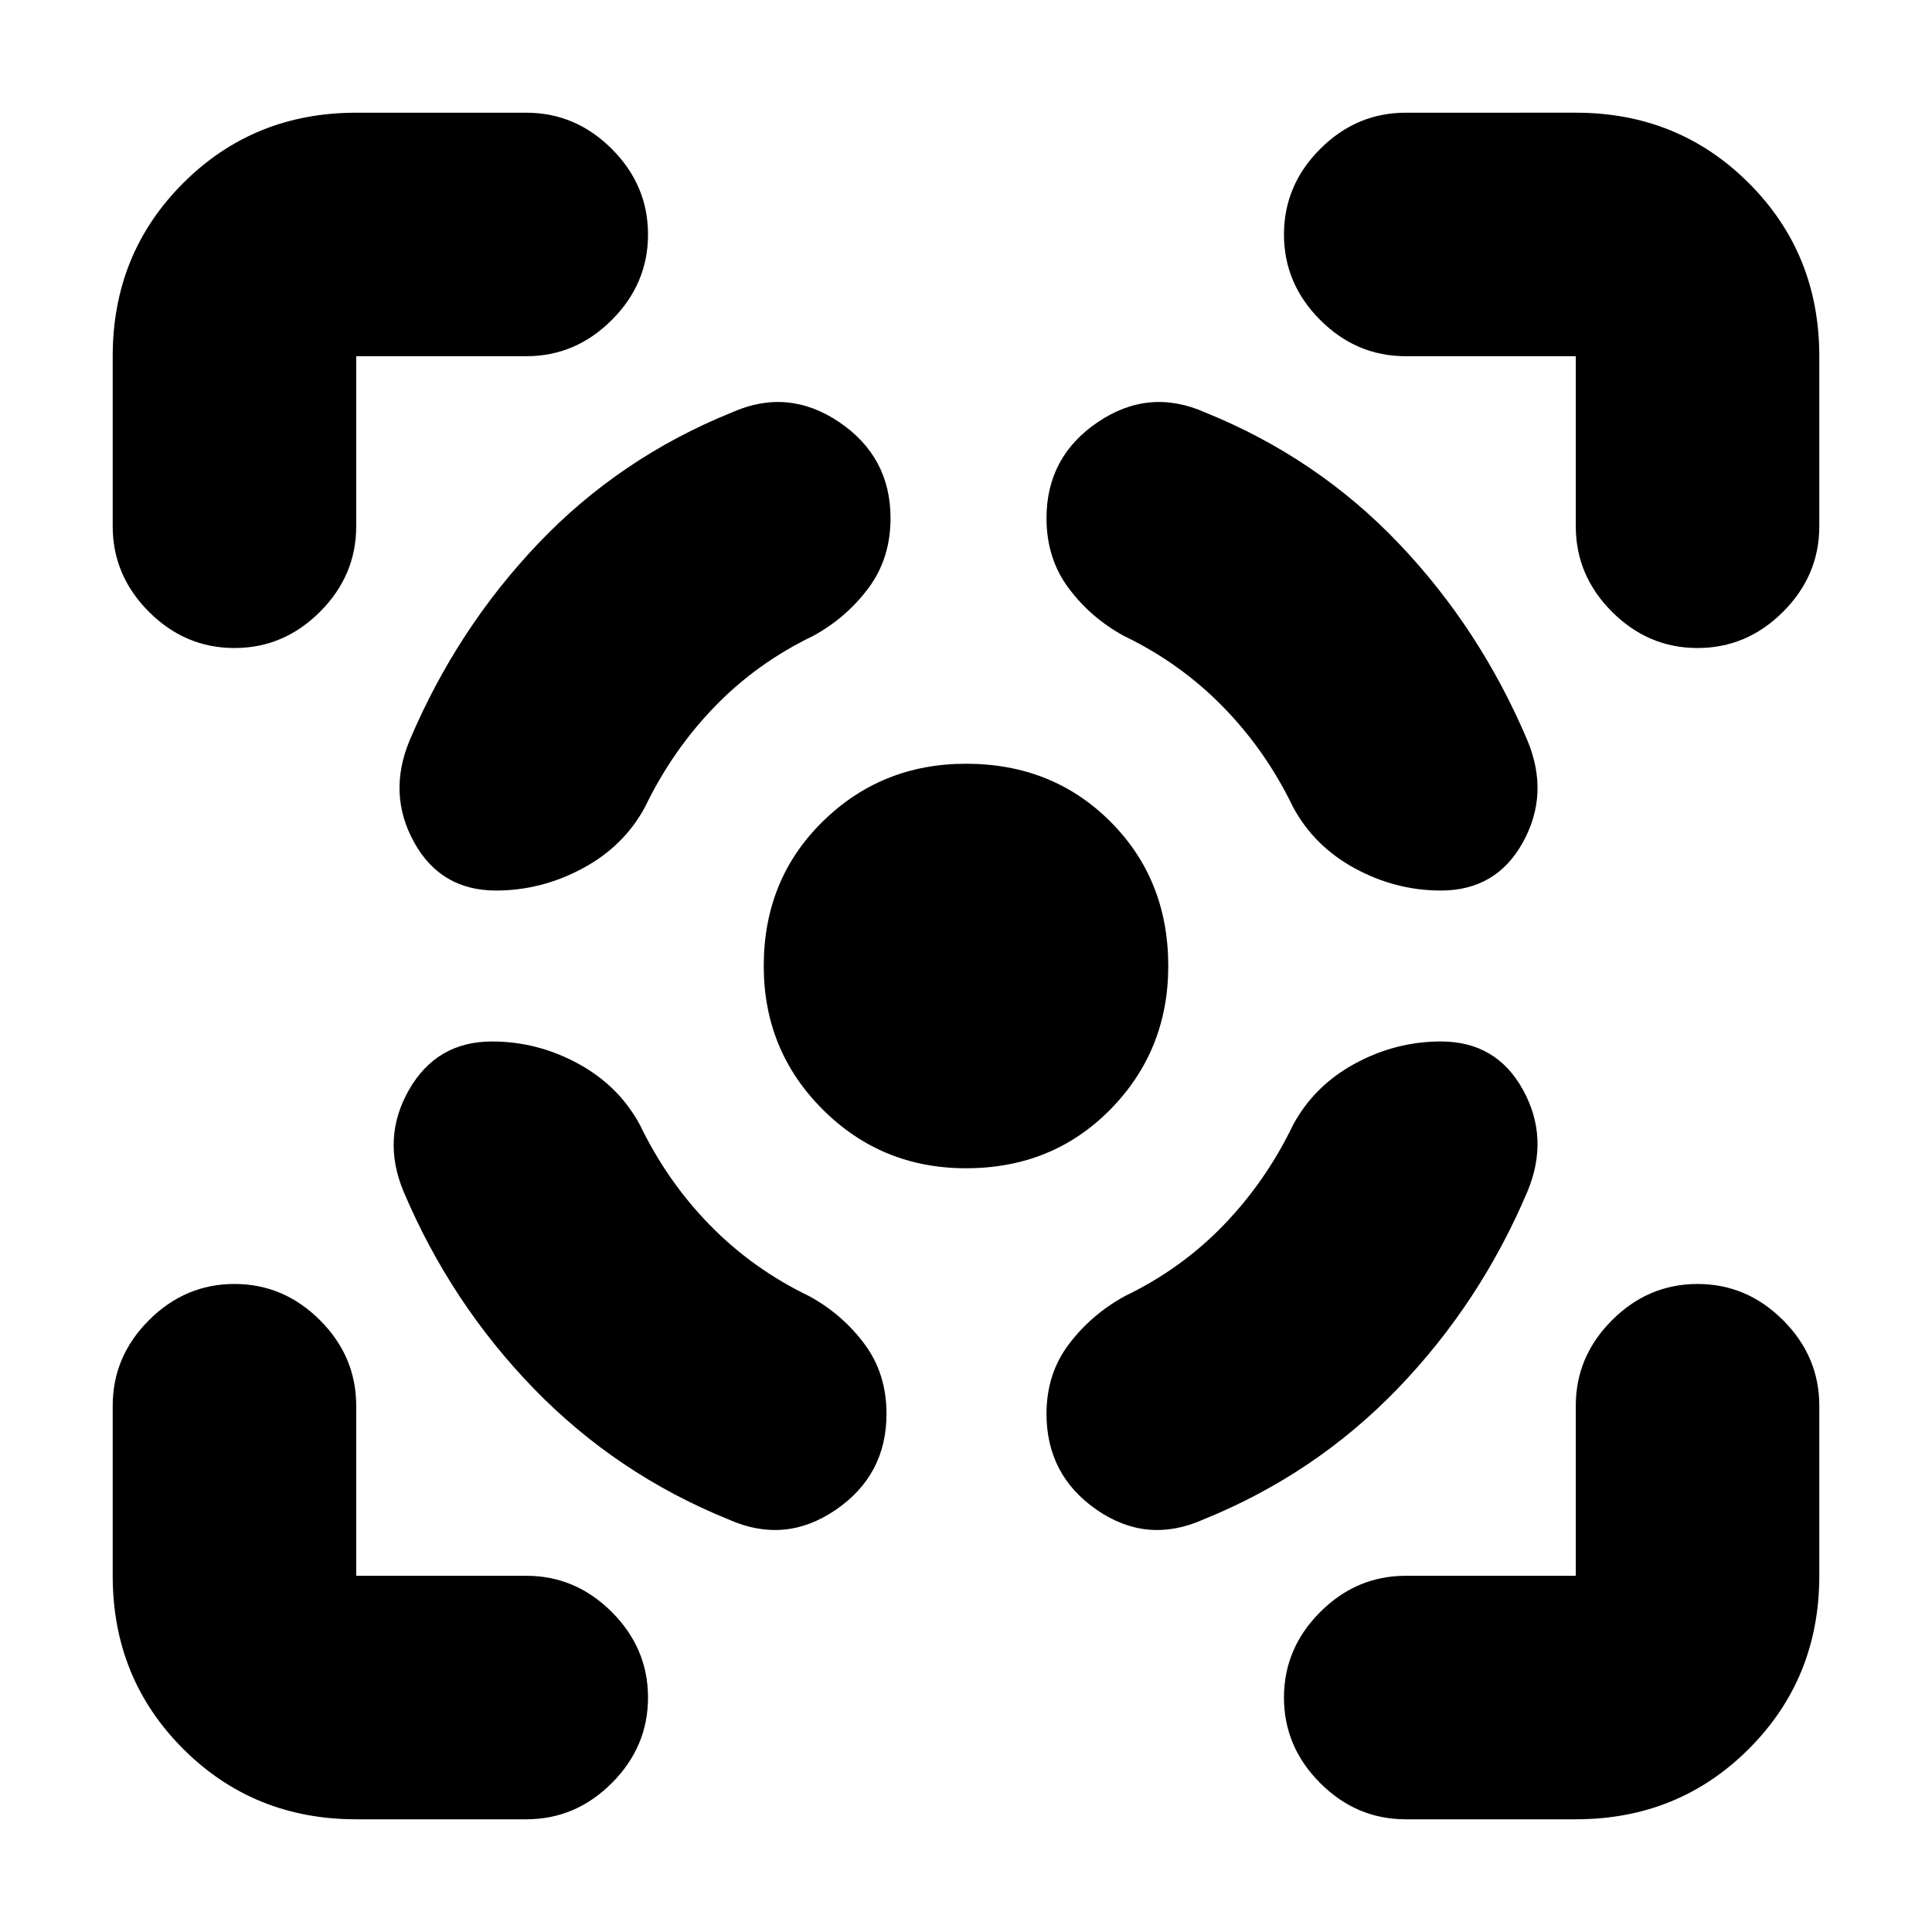 <svg xmlns="http://www.w3.org/2000/svg" height="24" viewBox="0 -960 960 960" width="24"><path d="M177-56q-51 0-86-35t-35-86v-84.5Q56-286 74-304t42.5-18q24.5 0 42.5 18t18 42.5v84.5h84.5q24.5 0 42.5 18t18 42.5Q322-92 304-74t-42.5 18H177ZM56-698.5V-783q0-51 35-86t86-35h84.5q24.5 0 42.5 18t18 42.5q0 24.5-18 42.5t-42.5 18H177v84.5q0 24.5-18 42.5t-42.5 18Q92-638 74-656t-18-42.5Zm424 319q-42 0-71.25-29.25T379.5-480q0-43 29.25-71.75T480-580.5q43 0 71.75 28.75T580.5-480q0 42-28.75 71.25T480-379.5ZM783-56h-84.5Q674-56 656-74t-18-42.5q0-24.5 18-42.5t42.5-18H783v-84.5q0-24.5 18-42.5t42.5-18q24.5 0 42.5 18t18 42.5v84.5q0 51-35 86t-86 35Zm0-642.5V-783h-84.5q-24.5 0-42.5-18t-18-42.5q0-24.5 18-42.5t42.5-18H783q51 0 86 35t35 86v84.5q0 24.5-18 42.5t-42.5 18q-24.5 0-42.5-18t-18-42.5Zm-538.5 256q-27.5 0-41.25 24T200.5-368q23.5 55.5 64.75 98T362-205q28 12.5 53.25-4.75t25.25-47.75q0-20-11-34.75T402-316q-28-13.5-49.25-35.25T318-401q-10.5-19.5-30.75-30.5t-42.75-11Zm2-75q-27.5 0-40.75-24T203.5-592q23.5-55.5 64-98t96-65q28-12.5 53.5 4.75t25.5 47.75q0 20-11 34.75T404-644q-28 13.5-49 35.25T320.5-559q-10.5 19.5-31 30.5t-43 11Zm469.5 75q27.5 0 40.75 24T759-368q-23.5 55.5-64.5 98T598-205q-28 12.5-53-4.75t-25-47.75q0-20 11.25-34.75T559-316q28-13.5 49-35.25T642.5-401q10.5-19.5 30.75-30.5t42.75-11Zm0-75q27.5 0 40.75-24T759-592q-23.5-55.5-64-98t-96-65q-28-12.5-53.5 4.75T520-702.5q0 20 11 34.75T558.5-644q28 13.5 49.25 35.25T642.5-559q10.5 19.5 30.75 30.5t42.75 11Z"/></svg>